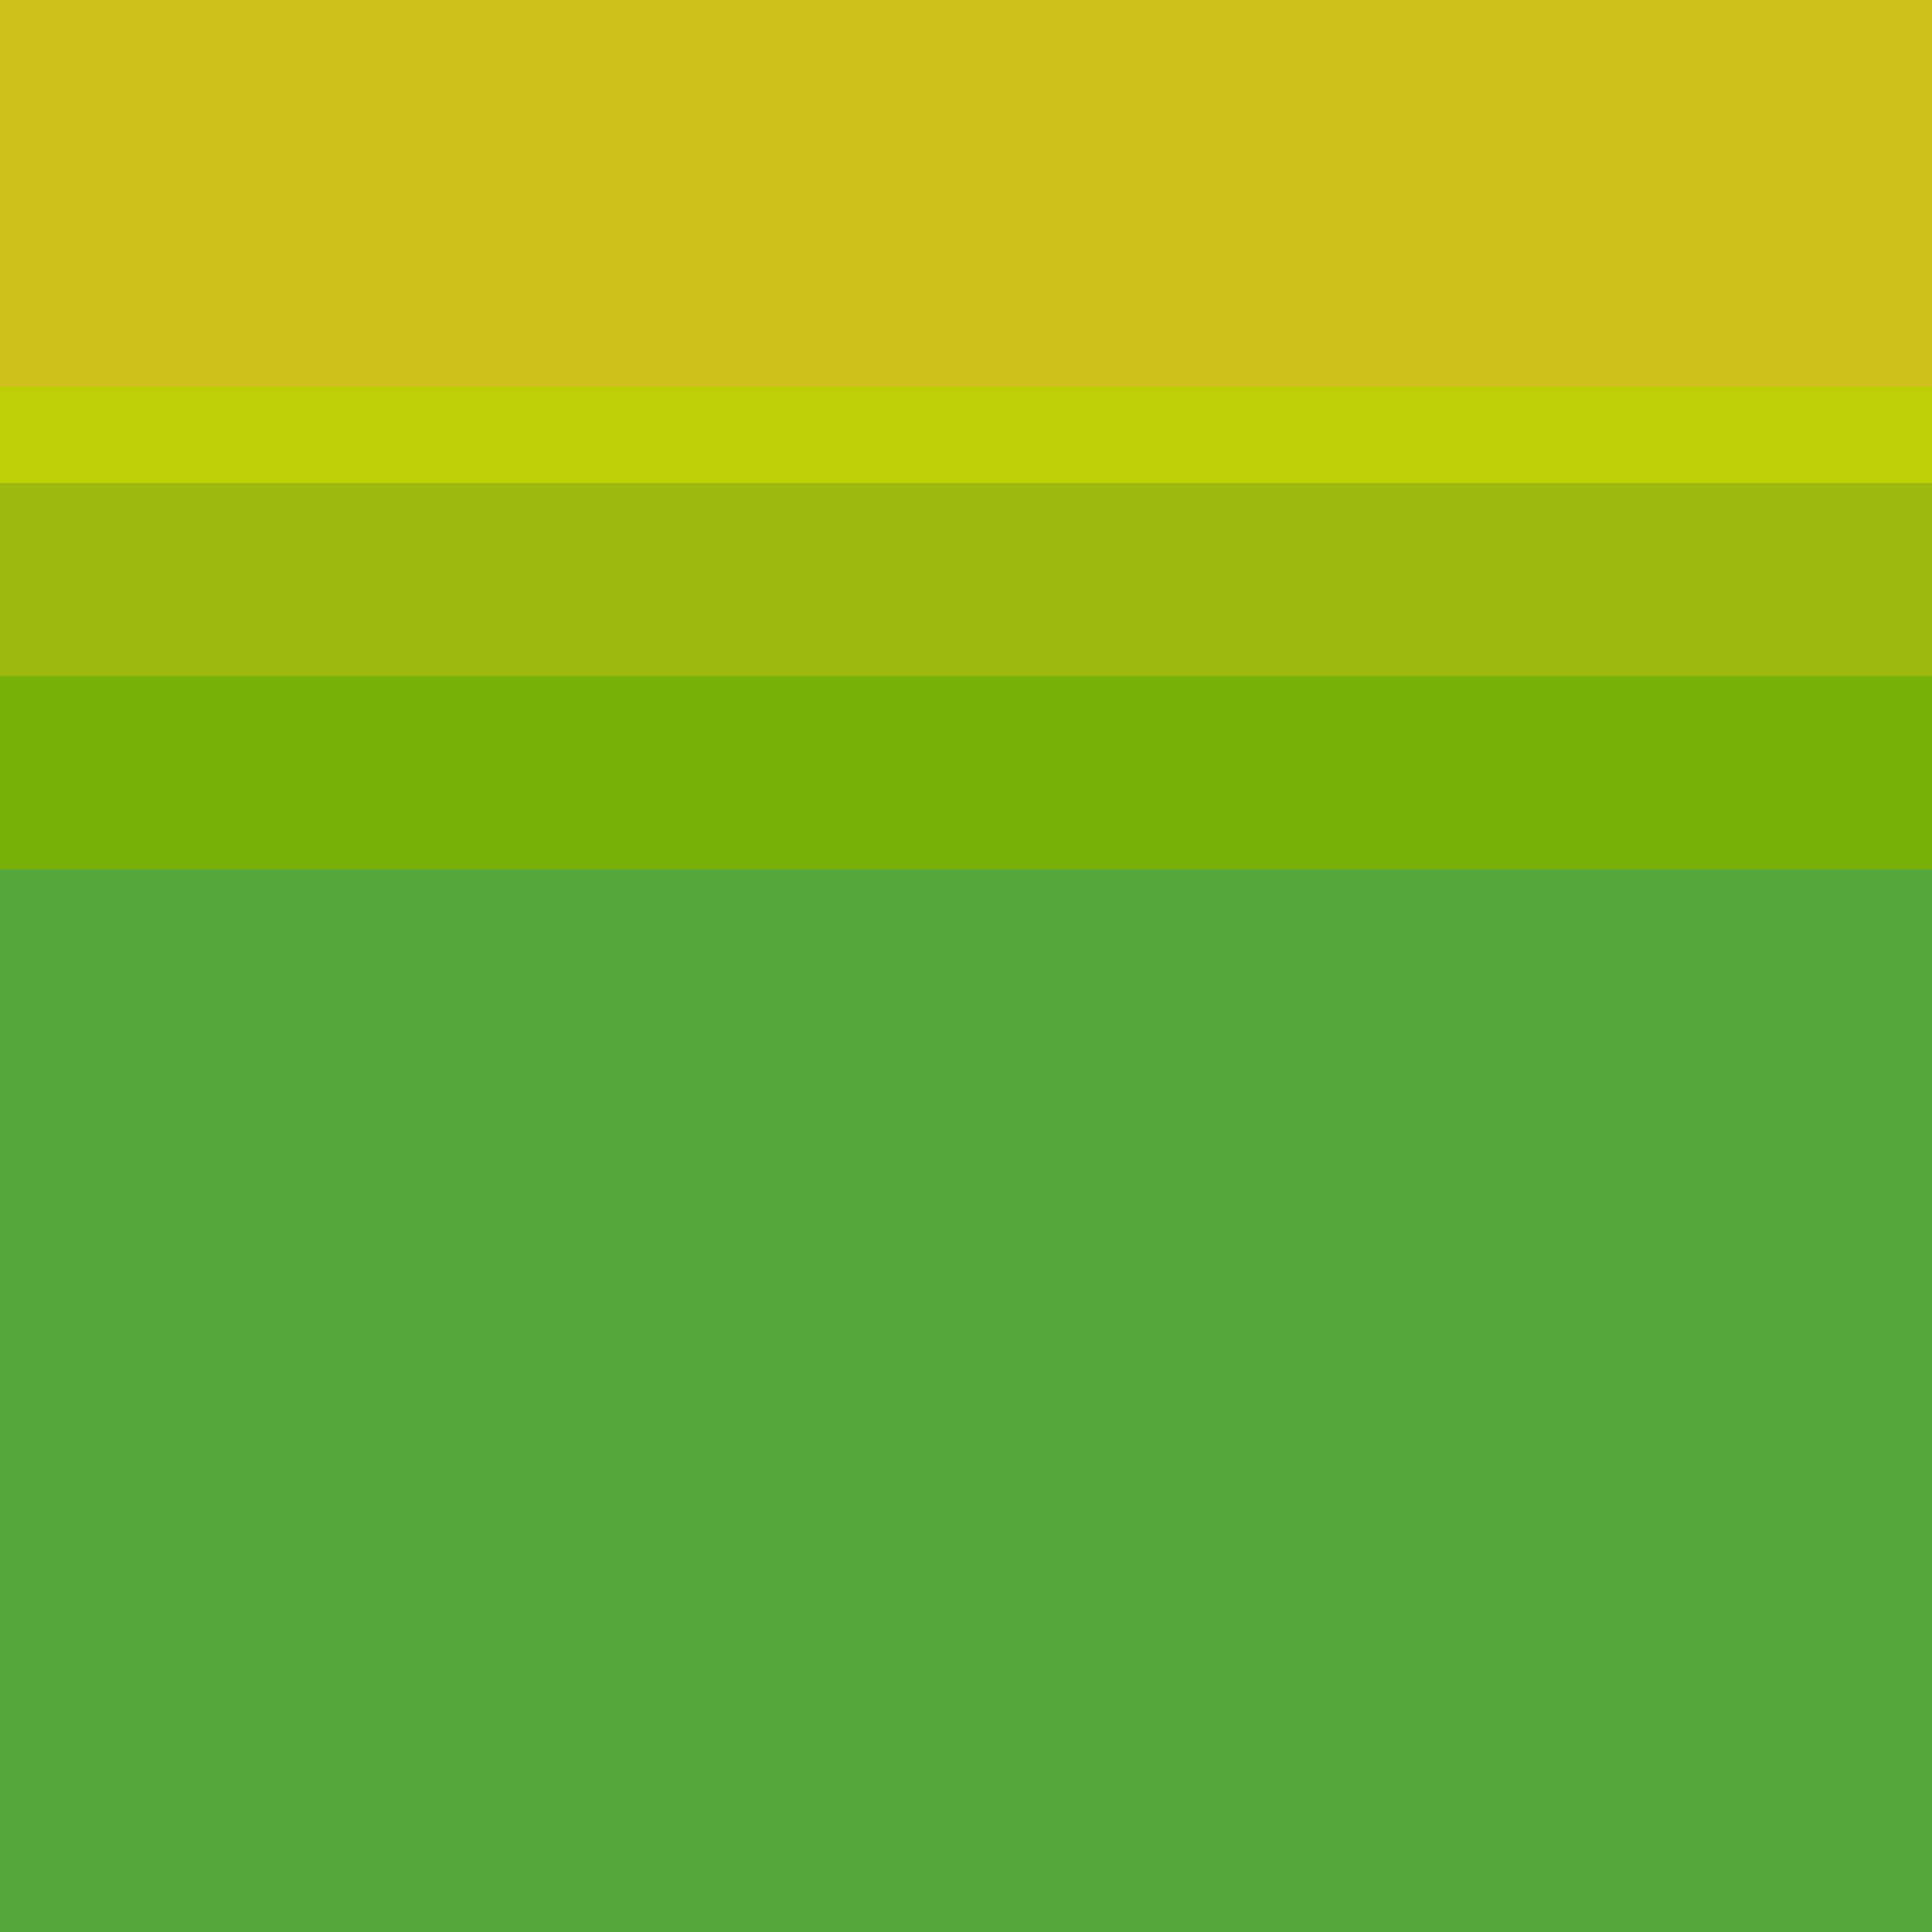 <svg width="20" height="20" viewBox="0 0 20 20" fill="none" xmlns="http://www.w3.org/2000/svg">
<g clip-path="url(#clip0_1_101)">
<rect x="20" width="20" height="20" transform="rotate(90 20 0)" fill="#D9D9D9"/>
<path d="M0.5 20L0.5 9.5M0.5 9L0.5 9.5M0.5 9.5L19.5 9.5M20 9.5H19.5M19.5 9.5L19.5 19.5M19.5 20V19.5M19.5 19.5L1 19.5L1 18.5L19 18.5V17.5L1 17.5L1 16.5L19 16.5V15.5L1 15.5L1 14.5L19 14.5V13.5L1 13.5L1 12.5L19 12.5V11.5L1 11.5L1 10.5L19 10.5" stroke="#57A83C"/>
<path d="M0 3.5L20 3.5V0.5L0 0.5L0 1.5M0 1.5L0 2.5L19.5 2.5V1.5L0 1.5Z" stroke="#CCC11D"/>
<path d="M0 4.5L20 4.5" stroke="#BECF07"/>
<path d="M0 6.5L20 6.5V5.5L0 5.5" stroke="#9EB80F"/>
<path d="M0 8.5L20 8.5V7.5L0 7.5" stroke="#79B00A"/>
</g>
<defs>
<clipPath id="clip0_1_101">
<rect width="20" height="20" fill="white" transform="matrix(0 1 -1 0 20 0)"/>
</clipPath>
</defs>
</svg>

